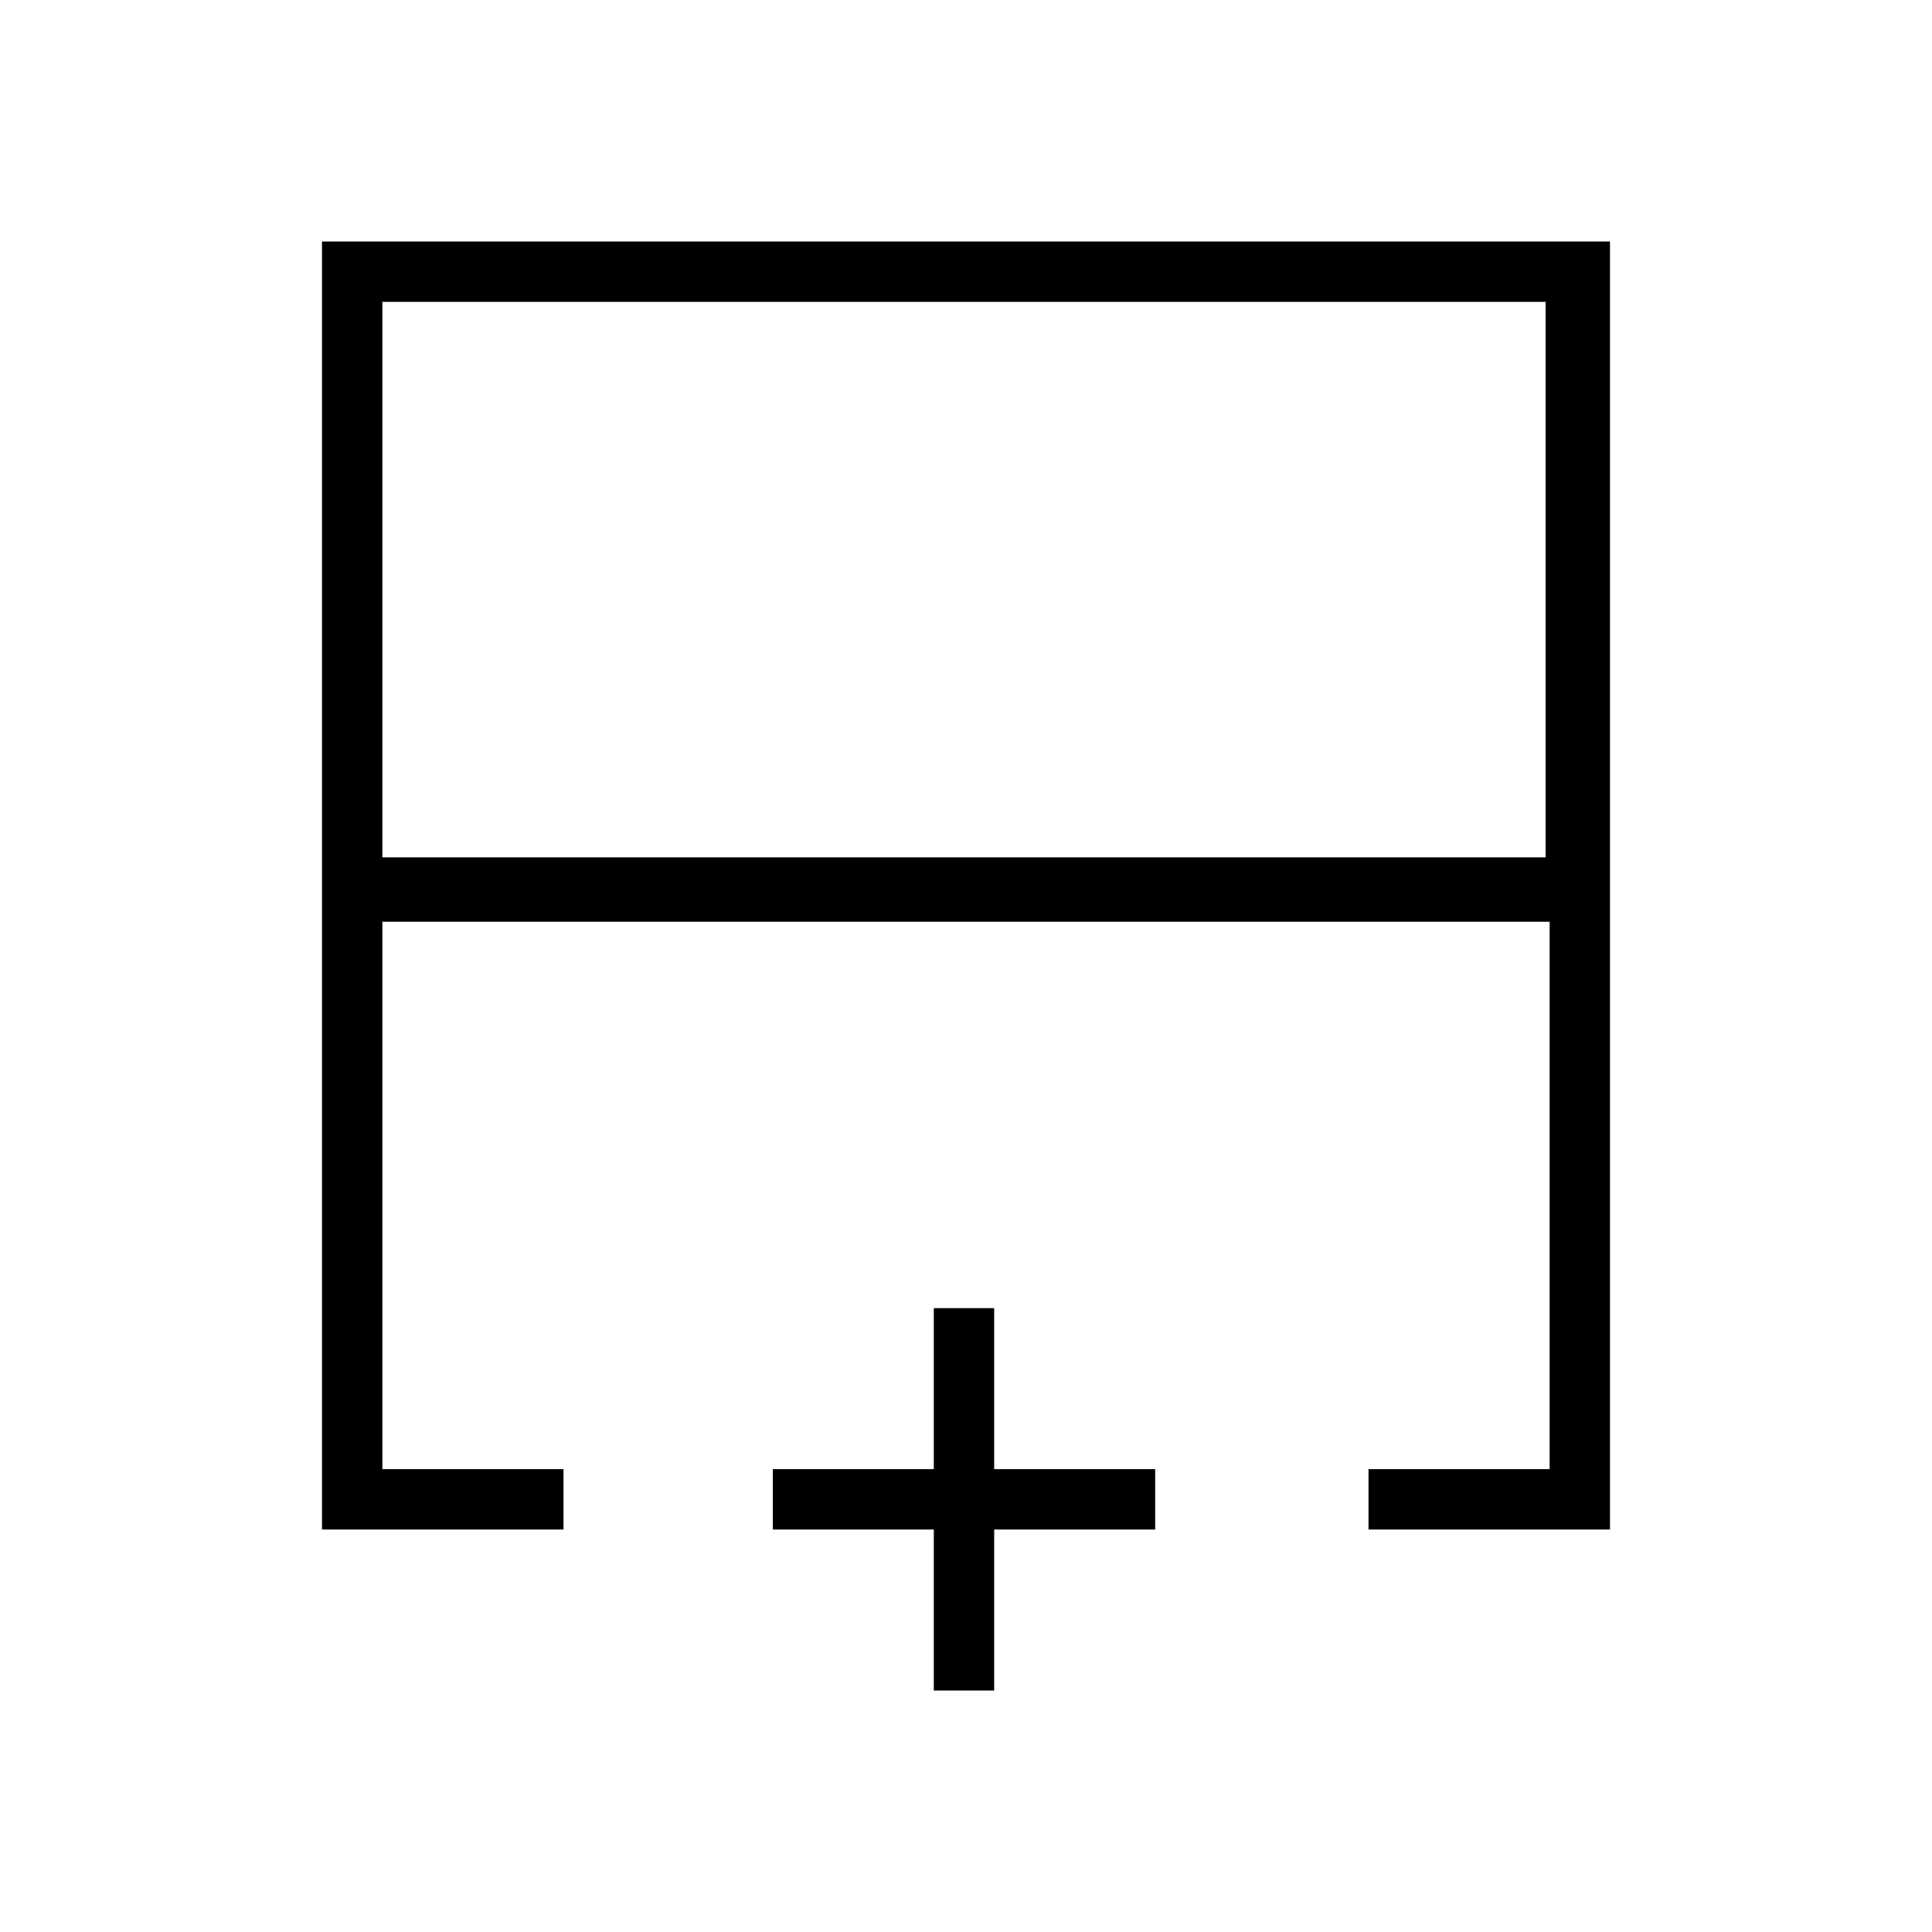 <?xml version="1.0" encoding="utf-8"?>
<!-- Generator: Adobe Illustrator 26.3.1, SVG Export Plug-In . SVG Version: 6.00 Build 0)  -->
<svg version="1.1" id="Слой_1" xmlns="http://www.w3.org/2000/svg" xmlns:xlink="http://www.w3.org/1999/xlink" x="0px" y="0px"
	 viewBox="0 0 48 48" style="enable-background:new 0 0 48 48;" xml:space="preserve">
<path d="M9.5,21.3h28.9V7.5H9.5V21.3z M8,38V6h32v32h-6v-1.5h4.5V22.9h-29v13.6H14V38H8z M24,21.3v1.5V21.3z M23.2,42v-4h-4v-1.5h4
	v-4h1.5v4h4V38h-4v4H23.2z"/>
</svg>

